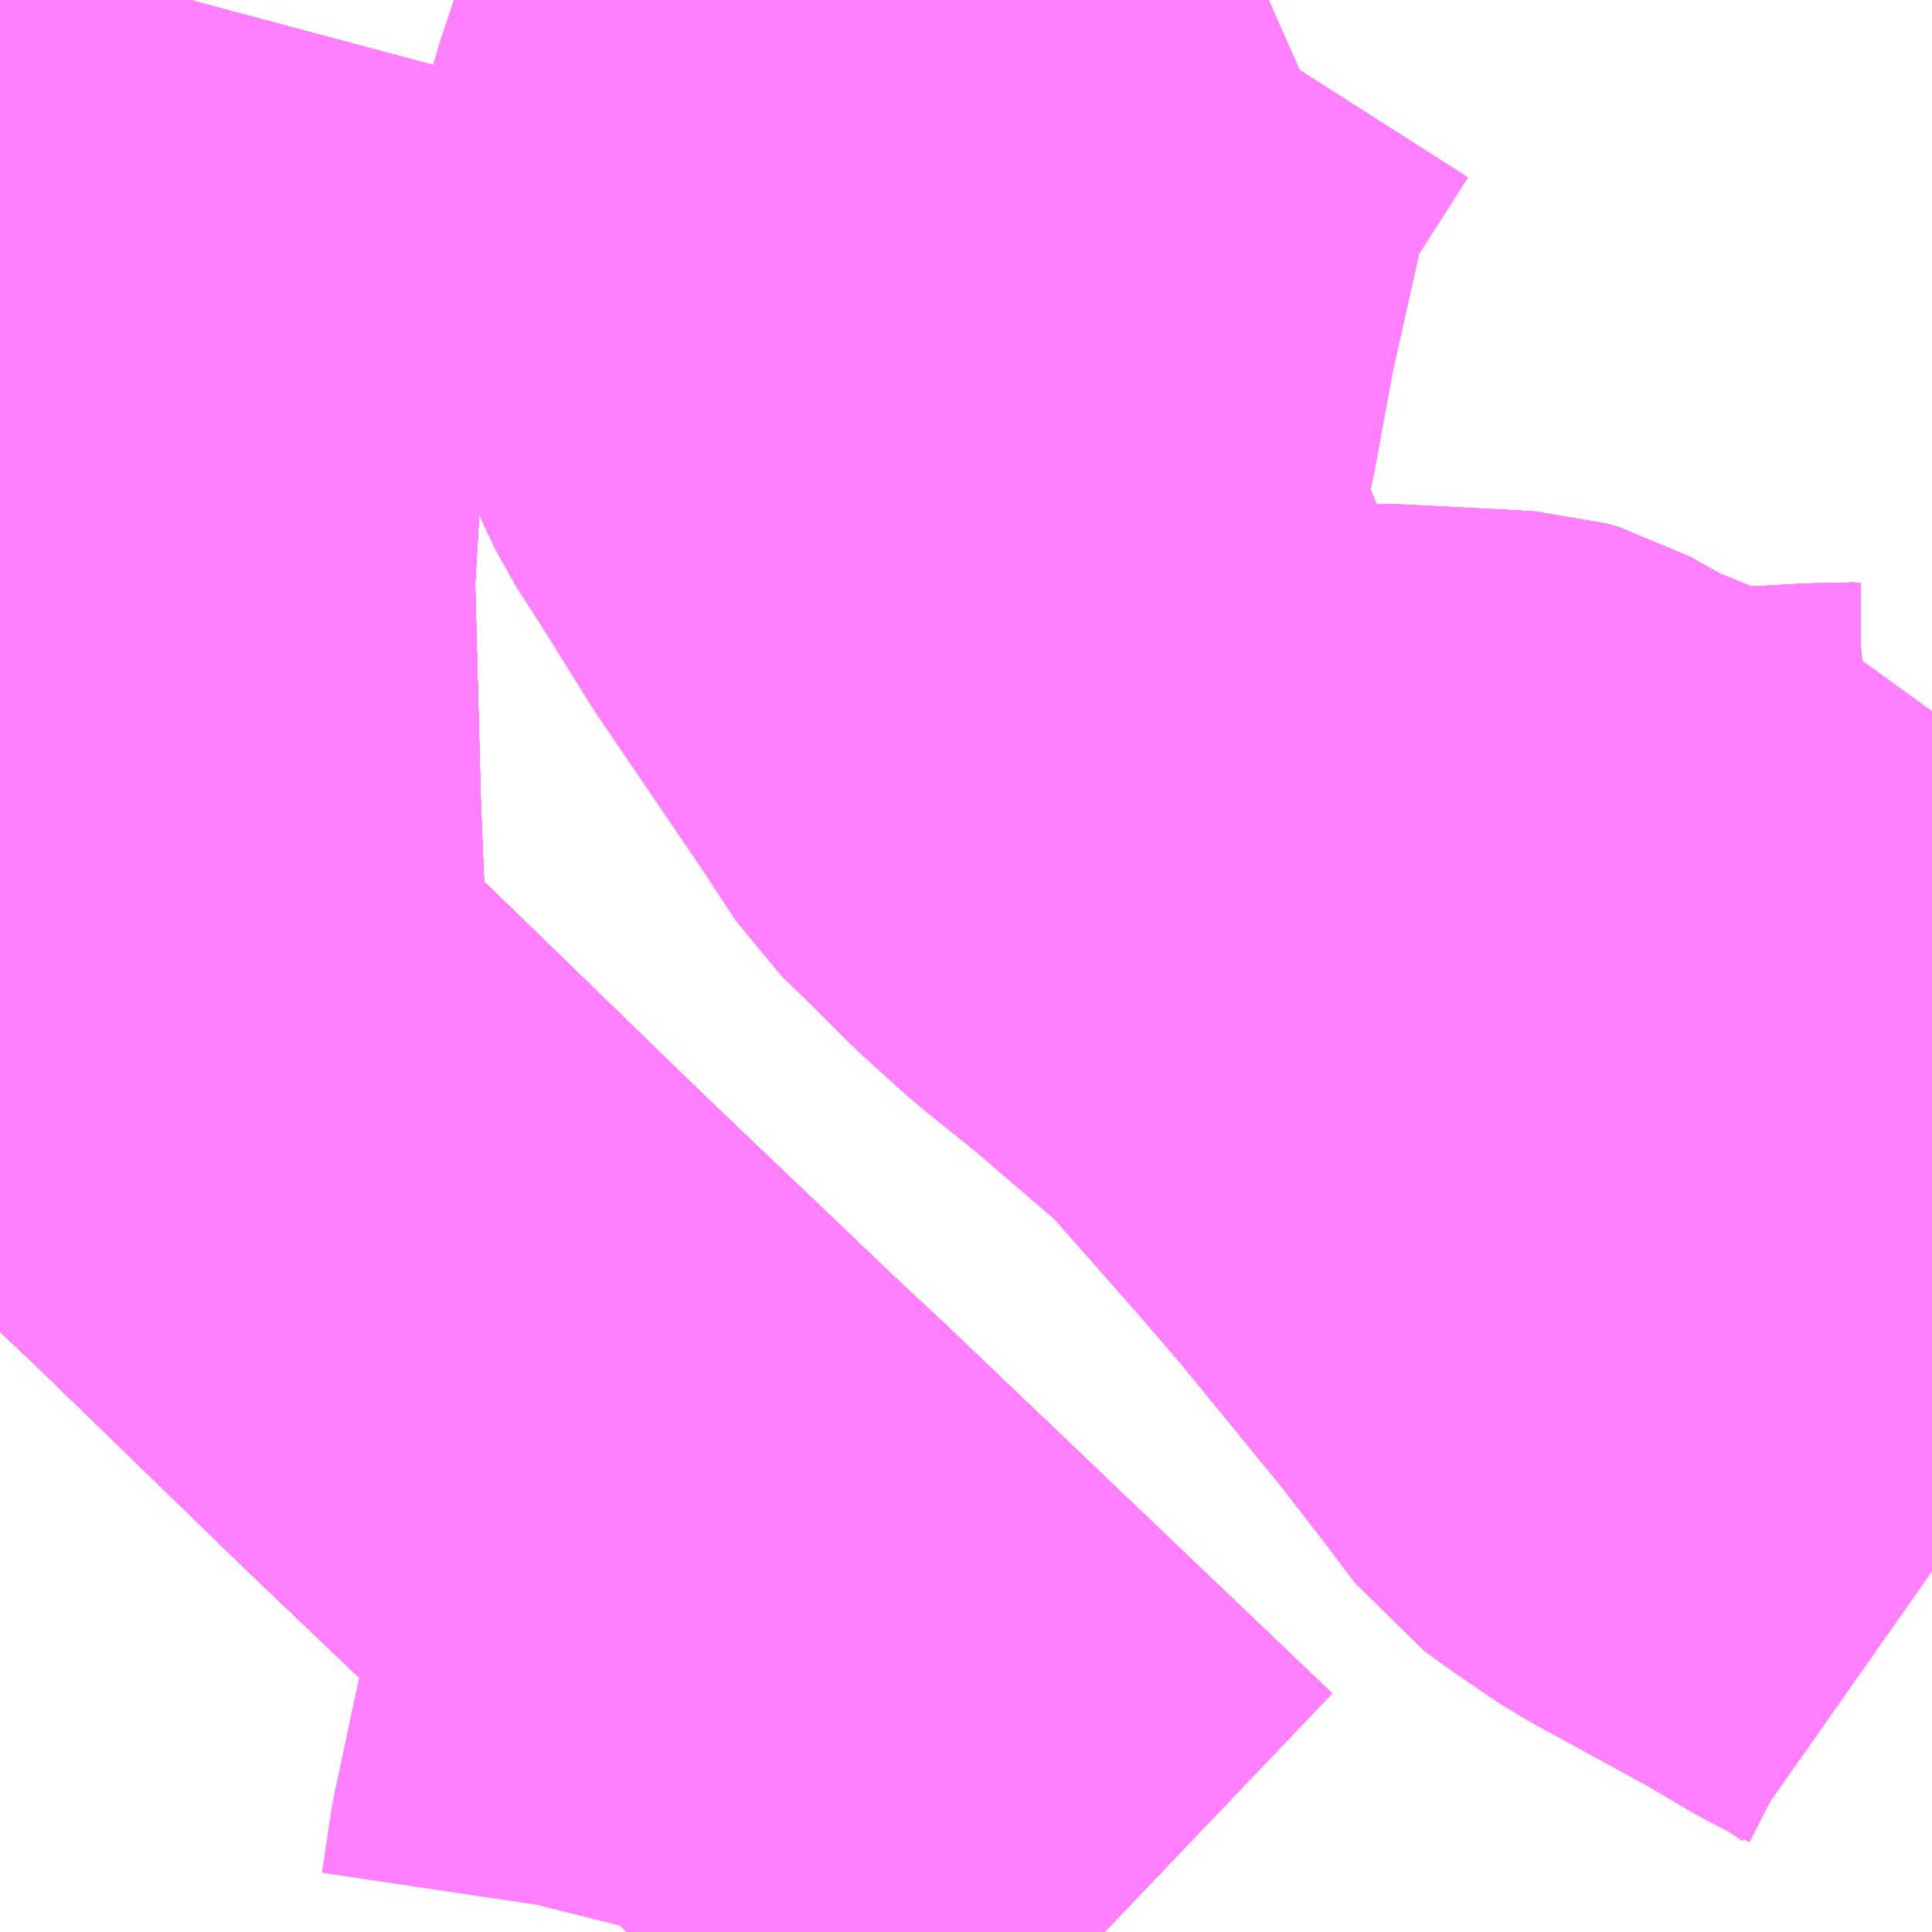 <?xml version="1.0" encoding="UTF-8"?>
<svg  xmlns="http://www.w3.org/2000/svg" xmlns:xlink="http://www.w3.org/1999/xlink" xmlns:go="http://purl.org/svgmap/profile" property="N07_001,N07_002,N07_003,N07_004,N07_005,N07_006,N07_007" viewBox="13392.334 -3465.088 2.197 2.197" go:dataArea="13392.333984375 -3465.087890625 2.197265625 2.197265625" >
<globalCoordinateSystem srsName="http://purl.org/crs/84" transform="matrix(100.0,0.0,0.0,-100.0,0.0,0.0)" />
<defs>
 <g id="p0" >
  <circle cx="0.0" cy="0.0" r="3" stroke="green" stroke-width="0.75" vector-effect="non-scaling-stroke" />
 </g>
</defs>
<g fill="none" fill-rule="evenodd" stroke="#FF00FF" stroke-width="0.75" opacity="0.5" vector-effect="non-scaling-stroke" stroke-linejoin="bevel" >
<path content="1,両備ホールディングス（株）,リョービ・エクスプレス　倉敷・玉野・岡山～大阪線,23.0,23.0,23.0," xlink:title="1" d="M13393.59,-3462.891L13393.438,-3463.036L13393.152,-3463.309L13393.092,-3463.365L13392.873,-3463.574L13392.633,-3463.807L13392.516,-3463.917L13392.506,-3464.162L13392.499,-3464.43L13392.518,-3464.753L13392.531,-3465.017L13392.55,-3465.088"/>
<path content="1,両備ホールディングス（株）,国道30号線,32.0,24.5,24.5," xlink:title="1" d="M13392.334,-3463.74L13392.516,-3463.917L13392.506,-3464.162L13392.499,-3464.43L13392.518,-3464.753L13392.531,-3465.017L13392.55,-3465.088"/>
<path content="1,両備ホールディングス（株）,新道海岸・渋川・王子ヶ岳線,36.5,29.5,29.5," xlink:title="1" d="M13392.334,-3463.74L13392.516,-3463.917L13392.506,-3464.162L13392.499,-3464.43L13392.518,-3464.753L13392.531,-3465.017L13392.55,-3465.088"/>
<path content="1,両備ホールディングス（株）,沖元線,12.0,7.5,7.5," xlink:title="1" d="M13393.24,-3465.088L13393.225,-3465.027L13393.19,-3464.922L13393.182,-3464.891L13393.178,-3464.868L13393.176,-3464.845L13393.177,-3464.81L13393.182,-3464.777L13393.19,-3464.742L13393.196,-3464.721L13393.211,-3464.678L13393.225,-3464.647L13393.236,-3464.624L13393.262,-3464.584L13393.323,-3464.486L13393.446,-3464.305L13393.484,-3464.247L13393.521,-3464.211L13393.565,-3464.167L13393.617,-3464.12L13393.683,-3464.067L13393.79,-3463.975L13393.804,-3463.961L13393.827,-3463.935L13393.909,-3463.842L13393.964,-3463.778L13394.081,-3463.635L13394.13,-3463.572L13394.174,-3463.514L13394.2,-3463.495L13394.25,-3463.461L13394.391,-3463.384L13394.447,-3463.351L13394.494,-3463.327L13394.531,-3463.301"/>
<path content="1,両備ホールディングス（株）,淡水湖・小串・上山坂線,15.5,10.0,10.0," xlink:title="1" d="M13392.55,-3465.088L13392.531,-3465.017L13392.518,-3464.753L13392.499,-3464.43L13392.506,-3464.162L13392.516,-3463.917L13392.633,-3463.807L13392.873,-3463.574L13393.092,-3463.365L13393.152,-3463.309L13393.438,-3463.036L13393.59,-3462.891"/>
<path content="1,両備ホールディングス（株）,玉野渋川特急線,29.5,30.0,30.0," xlink:title="1" d="M13393.59,-3462.891L13393.438,-3463.036L13393.152,-3463.309L13393.092,-3463.365L13392.873,-3463.574L13392.633,-3463.807L13392.516,-3463.917L13392.506,-3464.162L13392.499,-3464.43L13392.518,-3464.753L13392.531,-3465.017L13392.55,-3465.088"/>
<path content="1,岡山電気軌道（株）,三蟠南行き（天満屋・西大寺町・山陽学園大学・四軒屋・倉田　方面）,16.0,4.0,4.0," xlink:title="1" d="M13393.687,-3465.088L13393.627,-3464.994L13393.601,-3464.951L13393.595,-3464.941L13393.55,-3464.74L13393.528,-3464.62L13393.513,-3464.553L13393.514,-3464.495L13393.522,-3464.448L13393.556,-3464.363L13393.604,-3464.264L13393.682,-3464.159L13393.817,-3464.138L13393.84,-3464.136L13393.906,-3464.14L13394.024,-3464.134L13394.058,-3464.132L13394.072,-3464.128L13394.127,-3464.097L13394.209,-3464.064L13394.259,-3464.048L13394.274,-3464.045L13394.351,-3464.047L13394.409,-3464.05L13394.45,-3464.05L13394.48,-3464.053L13394.497,-3464.06L13394.495,-3464.032L13394.505,-3463.883L13394.514,-3463.738L13394.522,-3463.665L13394.531,-3463.661"/>
<path content="1,岡山電気軌道（株）,中央市場行き（天満屋・清輝橋・豊成・洲崎・福島・岡山港・築港元町　方面）,2.0,0.0,0.0," xlink:title="1" d="M13392.55,-3465.088L13392.531,-3465.017L13392.518,-3464.753L13392.499,-3464.43L13392.506,-3464.162L13392.516,-3463.917L13392.633,-3463.807L13392.873,-3463.574L13393.092,-3463.365L13393.152,-3463.309L13393.438,-3463.036L13393.59,-3462.891"/>
<path content="1,岡山電気軌道（株）,中央市場行き（新西大寺町筋・清輝橋・豊成・洲崎・福島・岡山港・築港元町　方面）,2.0,0.0,0.0," xlink:title="1" d="M13392.55,-3465.088L13392.531,-3465.017L13392.518,-3464.753L13392.499,-3464.43L13392.506,-3464.162L13392.516,-3463.917L13392.633,-3463.807L13392.873,-3463.574L13393.092,-3463.365L13393.152,-3463.309L13393.438,-3463.036L13393.59,-3462.891"/>
<path content="1,岡山電気軌道（株）,倉益南行き（天満屋・西大寺町・山陽学園大学・四軒屋・倉田　方面）,2.0,0.0,0.0," xlink:title="1" d="M13393.687,-3465.088L13393.627,-3464.994L13393.601,-3464.951L13393.595,-3464.941L13393.55,-3464.74L13393.528,-3464.62L13393.513,-3464.553L13393.514,-3464.495L13393.522,-3464.448L13393.556,-3464.363L13393.604,-3464.264L13393.682,-3464.159L13393.817,-3464.138L13393.84,-3464.136L13393.906,-3464.14L13394.024,-3464.134L13394.058,-3464.132L13394.072,-3464.128L13394.127,-3464.097L13394.209,-3464.064L13394.259,-3464.048L13394.274,-3464.045L13394.351,-3464.047L13394.409,-3464.05L13394.45,-3464.05L13394.48,-3464.053L13394.497,-3464.06L13394.495,-3464.032L13394.505,-3463.883L13394.514,-3463.738L13394.522,-3463.665L13394.531,-3463.661"/>
<path content="1,岡山電気軌道（株）,労災病院行き（市役所・水道局・大学病院・清輝橋・豊成・洲崎・並木町・あけぼの町　方面）,25.0,23.0,23.0," xlink:title="1" d="M13392.55,-3465.088L13392.531,-3465.017L13392.518,-3464.753L13392.499,-3464.43L13392.506,-3464.162L13392.516,-3463.917L13392.633,-3463.807L13392.873,-3463.574L13393.092,-3463.365L13393.152,-3463.309L13393.438,-3463.036L13393.59,-3462.891"/>
<path content="1,岡山電気軌道（株）,天満屋経由・大東行き（天満屋・新西大寺町筋・清輝橋・日赤病院・当新田　方面）,47.0,44.5,44.5," xlink:title="1" d="M13392.55,-3465.088L13392.531,-3465.017L13392.518,-3464.753L13392.499,-3464.43L13392.506,-3464.162L13392.516,-3463.917L13392.334,-3463.74"/>
<path content="1,岡山電気軌道（株）,岡南営業所行き（市役所・水道局・大学病院・清輝橋・岡山南高校　方面）,27.5,27.5,27.5," xlink:title="1" d="M13392.499,-3464.43L13392.518,-3464.753L13392.531,-3465.017L13392.55,-3465.088"/>
<path content="1,岡山電気軌道（株）,岡南飛行場行き（天満屋・新西大寺町筋・清輝橋・豊成・福田・浦安体育館　方面）,51.5,42.5,42.5," xlink:title="1" d="M13393.068,-3462.891L13393.071,-3462.903L13393.081,-3462.97L13393.116,-3463.134L13393.152,-3463.309L13393.092,-3463.365L13392.873,-3463.574L13392.633,-3463.807L13392.516,-3463.917L13392.506,-3464.162L13392.499,-3464.43L13392.518,-3464.753L13392.531,-3465.017L13392.55,-3465.088"/>
<path content="1,岡山電気軌道（株）,岡山ふれあいセンター行き（天満屋・県庁・山陽学園大学・四軒屋・倉田・桑野　方面）,1.0,0.0,0.0," xlink:title="1" d="M13394.522,-3463.665L13394.531,-3463.661"/>
<path content="1,岡山電気軌道（株）,岡山ふれあいセンター行き（天満屋・県庁・山陽学園大学・四軒屋・倉田・桑野　方面）,1.0,0.0,0.0," xlink:title="1" d="M13394.522,-3463.665L13394.469,-3463.683"/>
<path content="1,岡山電気軌道（株）,岡山ふれあいセンター行き（天満屋・県庁・山陽学園大学・四軒屋・倉田・桑野　方面）,1.0,0.0,0.0," xlink:title="1" d="M13393.687,-3465.088L13393.627,-3464.994L13393.601,-3464.951L13393.595,-3464.941L13393.55,-3464.74L13393.528,-3464.62L13393.513,-3464.553L13393.514,-3464.495L13393.522,-3464.448L13393.556,-3464.363L13393.604,-3464.264L13393.682,-3464.159L13393.817,-3464.138L13393.84,-3464.136L13393.906,-3464.14L13394.024,-3464.134L13394.058,-3464.132L13394.072,-3464.128L13394.127,-3464.097L13394.209,-3464.064L13394.259,-3464.048L13394.274,-3464.045L13394.351,-3464.047L13394.409,-3464.05L13394.45,-3464.05L13394.48,-3464.053L13394.497,-3464.06L13394.495,-3464.032L13394.505,-3463.883L13394.514,-3463.738L13394.522,-3463.665"/>
<path content="1,岡山電気軌道（株）,岡山ふれあいセンター行き（天満屋・西大寺町・山陽学園大学・四軒屋・倉田・桑野　方面）,33.5,23.5,23.5," xlink:title="1" d="M13393.687,-3465.088L13393.627,-3464.994L13393.601,-3464.951L13393.595,-3464.941L13393.55,-3464.74L13393.528,-3464.62L13393.513,-3464.553L13393.514,-3464.495L13393.522,-3464.448L13393.556,-3464.363L13393.604,-3464.264L13393.682,-3464.159L13393.817,-3464.138L13393.84,-3464.136L13393.906,-3464.14L13394.024,-3464.134L13394.058,-3464.132L13394.072,-3464.128L13394.127,-3464.097L13394.209,-3464.064L13394.259,-3464.048L13394.274,-3464.045L13394.351,-3464.047L13394.409,-3464.05L13394.45,-3464.05L13394.48,-3464.053L13394.497,-3464.06L13394.495,-3464.032L13394.505,-3463.883L13394.514,-3463.738L13394.522,-3463.665L13394.531,-3463.661"/>
<path content="1,岡山電気軌道（株）,市役所経由・大東行き（市役所・水道局・大学病院・清輝橋・日赤病院・当新田　方面）,12.5,8.0,8.0," xlink:title="1" d="M13392.334,-3463.74L13392.516,-3463.917L13392.506,-3464.162L13392.499,-3464.43L13392.518,-3464.753L13392.531,-3465.017L13392.55,-3465.088"/>
<path content="1,岡山電気軌道（株）,急行労災病院行き（天満屋・新西大寺町筋・清輝橋・豊成・洲崎・松浜町　方面）,48.0,42.5,42.5," xlink:title="1" d="M13393.59,-3462.891L13393.438,-3463.036L13393.152,-3463.309L13393.092,-3463.365L13392.873,-3463.574L13392.633,-3463.807L13392.516,-3463.917L13392.506,-3464.162L13392.499,-3464.43L13392.518,-3464.753L13392.531,-3465.017L13392.55,-3465.088"/>
<path content="1,岡山電気軌道（株）,新岡山港行き（かもめバス）（市役所・水道局・大学病院・清輝橋・新道・平井・倉田・三蟠南　方面）,19.0,22.0,22.0," xlink:title="1" d="M13392.932,-3465.088L13393.225,-3465.027L13393.601,-3464.951L13393.595,-3464.941L13393.55,-3464.74L13393.528,-3464.62L13393.513,-3464.553L13393.514,-3464.495L13393.522,-3464.448L13393.556,-3464.363L13393.604,-3464.264L13393.682,-3464.159L13393.742,-3464.105L13393.999,-3463.925L13394.121,-3463.839L13394.17,-3463.808L13394.187,-3463.8L13394.254,-3463.767L13394.353,-3463.729L13394.469,-3463.683L13394.522,-3463.665L13394.531,-3463.661"/>
<path content="1,岡山電気軌道（株）,新岡山港行き（天満屋・西大寺町・山陽学園大学・四軒屋・倉田・三蟠南　方面）,17.0,18.5,18.5," xlink:title="1" d="M13393.687,-3465.088L13393.627,-3464.994L13393.601,-3464.951L13393.595,-3464.941L13393.55,-3464.74L13393.528,-3464.62L13393.513,-3464.553L13393.514,-3464.495L13393.522,-3464.448L13393.556,-3464.363L13393.604,-3464.264L13393.682,-3464.159L13393.817,-3464.138L13393.84,-3464.136L13393.906,-3464.14L13394.024,-3464.134L13394.058,-3464.132L13394.072,-3464.128L13394.127,-3464.097L13394.209,-3464.064L13394.259,-3464.048L13394.274,-3464.045L13394.351,-3464.047L13394.409,-3464.05L13394.45,-3464.05L13394.48,-3464.053L13394.497,-3464.06L13394.495,-3464.032L13394.505,-3463.883L13394.514,-3463.738L13394.522,-3463.665L13394.531,-3463.661"/>
<path content="1,岡山電気軌道（株）,新岡山港行き（西大寺町・新道・倉田・三蟠南　方面）,6.5,9.0,9.0," xlink:title="1" d="M13393.687,-3465.088L13393.627,-3464.994L13393.601,-3464.951L13393.595,-3464.941L13393.55,-3464.74L13393.528,-3464.62L13393.513,-3464.553L13393.514,-3464.495L13393.522,-3464.448L13393.556,-3464.363L13393.604,-3464.264L13393.682,-3464.159L13393.742,-3464.105L13393.999,-3463.925L13394.121,-3463.839L13394.17,-3463.808L13394.187,-3463.8L13394.254,-3463.767L13394.353,-3463.729L13394.469,-3463.683L13394.522,-3463.665L13394.531,-3463.661"/>
<path content="1,岡山電気軌道（株）,築港元町行き（天満屋・清輝橋・豊成・洲崎・福島　方面）,42.5,37.5,37.5," xlink:title="1" d="M13392.55,-3465.088L13392.531,-3465.017L13392.518,-3464.753L13392.499,-3464.43L13392.506,-3464.162L13392.516,-3463.917L13392.633,-3463.807L13392.873,-3463.574L13393.092,-3463.365L13393.152,-3463.309L13393.438,-3463.036L13393.59,-3462.891"/>
</g>
</svg>
